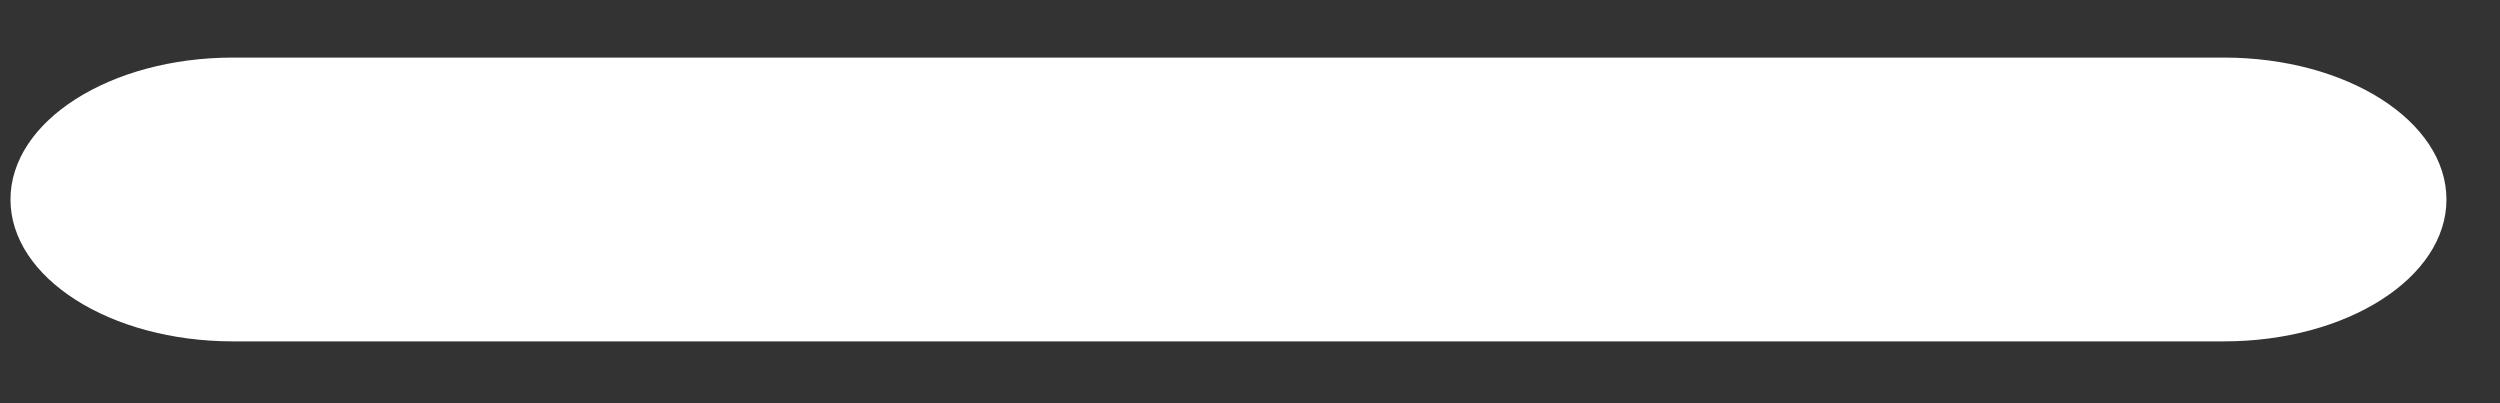 <svg width="31" height="5" viewBox="0 0 31 5" fill="none" xmlns="http://www.w3.org/2000/svg">
<rect x="0" y="0" width="31" height="5" fill="#333333" stroke="none"/>
<path id="Vector" d="M27.577 0.714H2.889C1.364 0.714 0.13 1.502 0.13 2.474C0.13 3.445 1.364 4.233 2.889 4.233H27.577C29.101 4.233 30.336 3.445 30.336 2.474C30.336 1.502 29.101 0.714 27.577 0.714Z" fill="white"/>
</svg>
